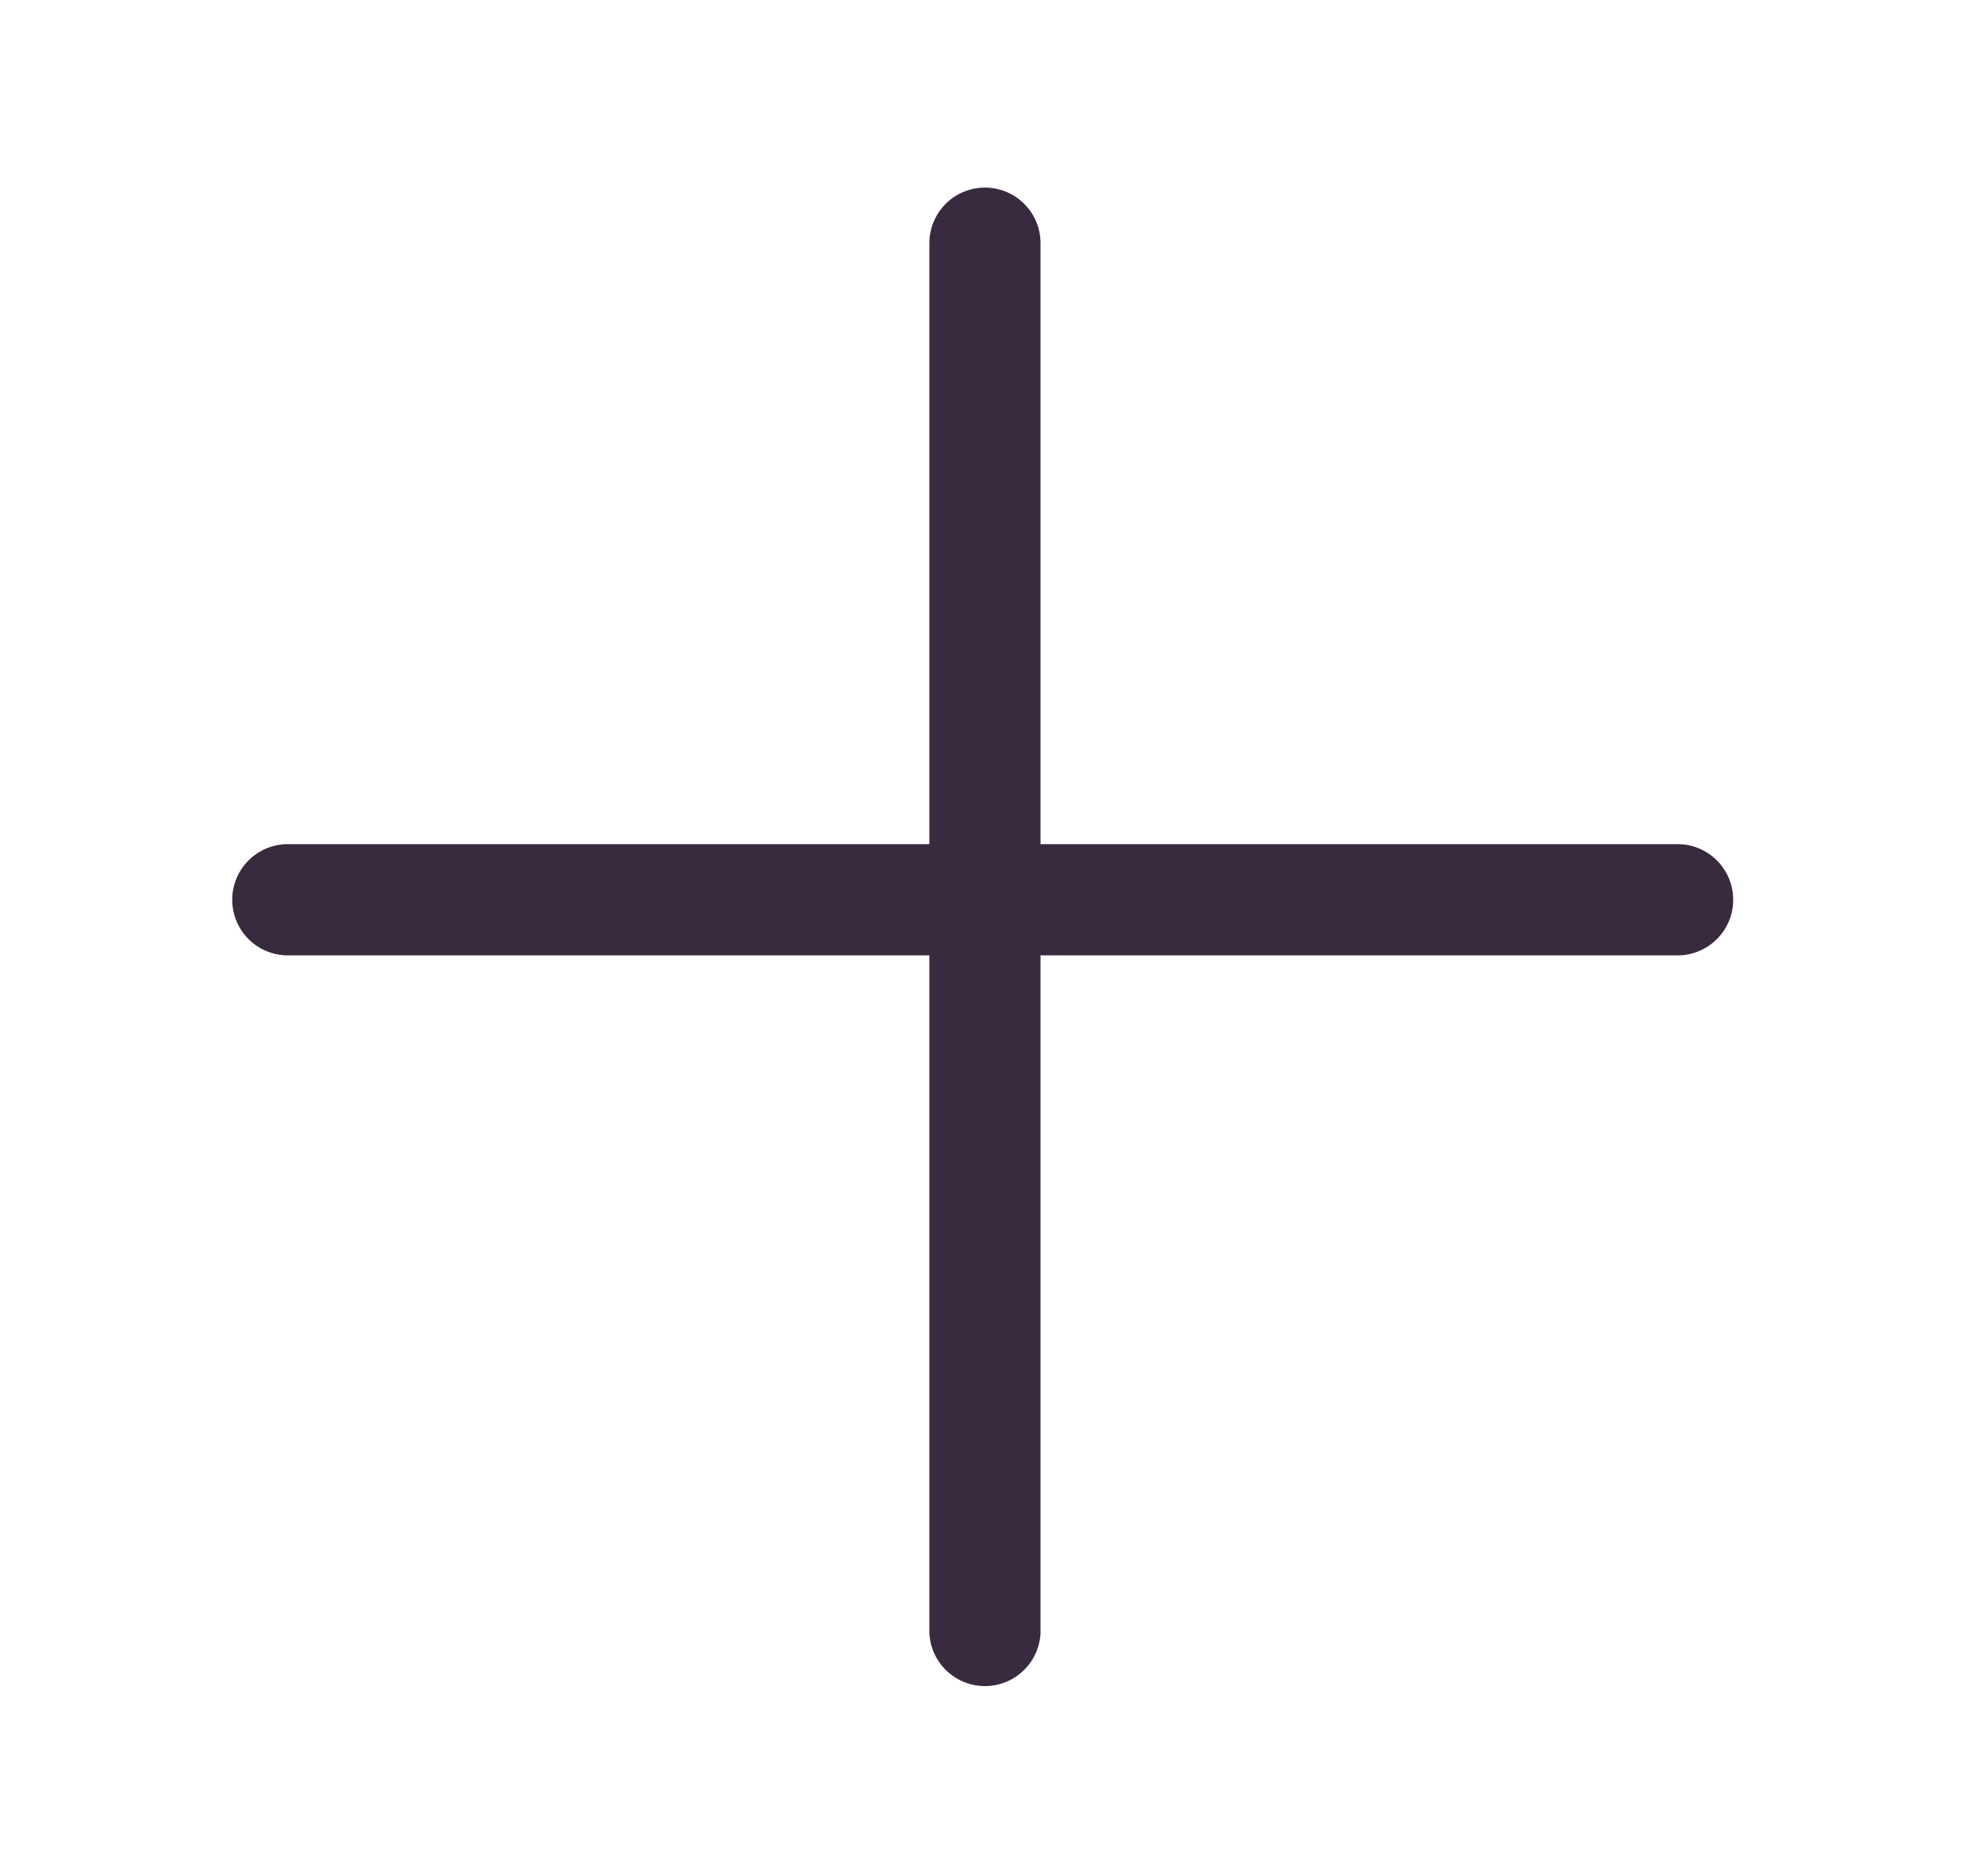 <svg width="21" height="20" fill="none" xmlns="http://www.w3.org/2000/svg"><path fill-rule="evenodd" clip-rule="evenodd" d="M10.5 2a.593.593 0 00-.593.593V9H3.093a.593.593 0 100 1.185h6.814v7.222a.593.593 0 001.185 0v-7.222h6.815a.593.593 0 000-1.185h-6.815V2.593A.593.593 0 0010.5 2z" fill="#382A3F"/></svg>